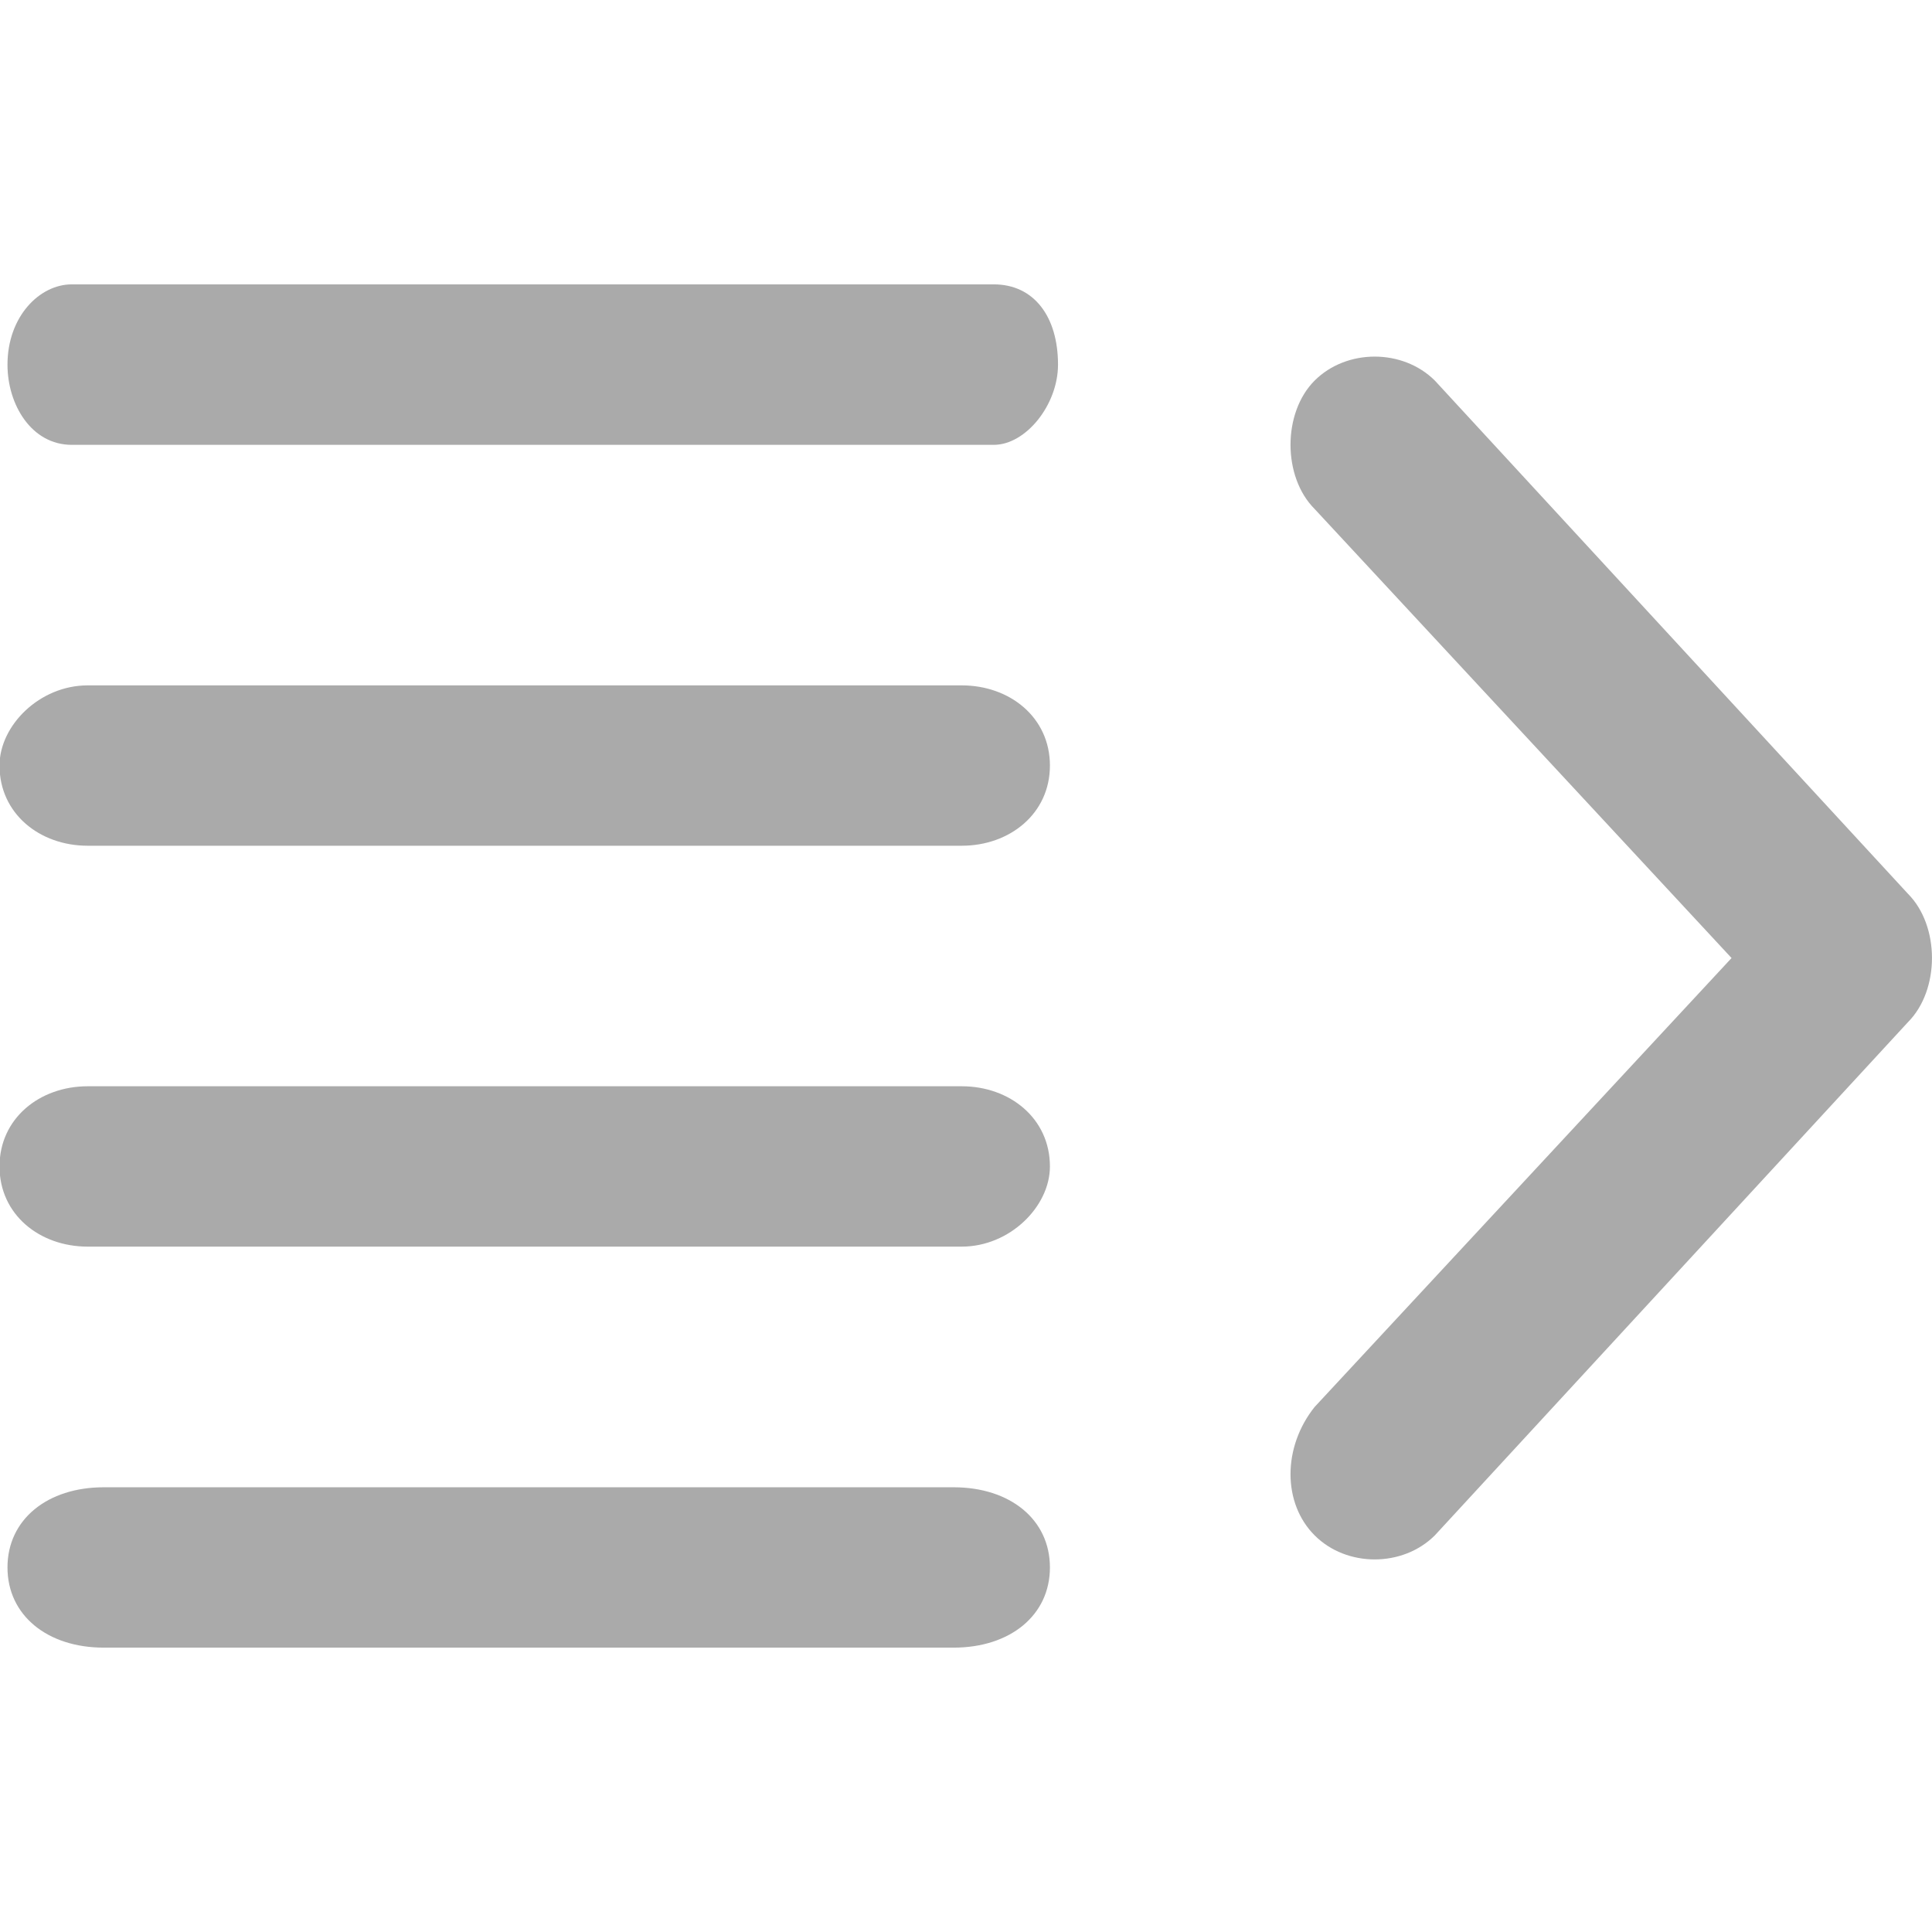 <svg width="16" height="16" viewBox="0 0 16 16" fill="none" xmlns="http://www.w3.org/2000/svg">
  <g clip-path="url(#clip0_98103_43035)">
    <path
      d="M0.594 3.684H8.23C8.496 3.684 8.762 3.352 8.762 3.02C8.762 2.621 8.562 2.355 8.23 2.355H0.594C0.328 2.355 0.062 2.621 0.062 3.02C0.062 3.352 0.261 3.684 0.594 3.684ZM7.965 5.676H0.726C0.328 5.676 -0.004 6.008 -0.004 6.34C-0.004 6.738 0.328 7.004 0.726 7.004H7.965C8.363 7.004 8.695 6.738 8.695 6.34C8.695 5.941 8.363 5.676 7.965 5.676ZM7.965 10.324C8.363 10.324 8.695 9.992 8.695 9.66C8.695 9.262 8.363 8.996 7.965 8.996H0.726C0.328 8.996 -0.004 9.262 -0.004 9.66C-0.004 10.059 0.328 10.324 0.726 10.324H7.965ZM7.898 12.317H0.859C0.394 12.317 0.062 12.582 0.062 12.981C0.062 13.379 0.394 13.645 0.859 13.645H7.898C8.363 13.645 8.695 13.379 8.695 12.981C8.695 12.582 8.363 12.317 7.898 12.317ZM10.887 12.715C11.152 12.981 11.617 12.981 11.883 12.715L15.801 8.465C16.066 8.199 16.066 7.668 15.801 7.402L11.883 3.152C11.617 2.887 11.152 2.887 10.887 3.152C10.621 3.418 10.621 3.949 10.887 4.215L14.34 7.934L10.887 11.652C10.621 11.985 10.621 12.449 10.887 12.715Z"
      fill="#AAAAAA" />
  </g>
  <defs>
    <clipPath id="clip0_98103_43035">
      <rect width="16" height="16" fill="white" transform="matrix(-1 0 0 1 16 0)" />
    </clipPath>
  </defs>
</svg>
